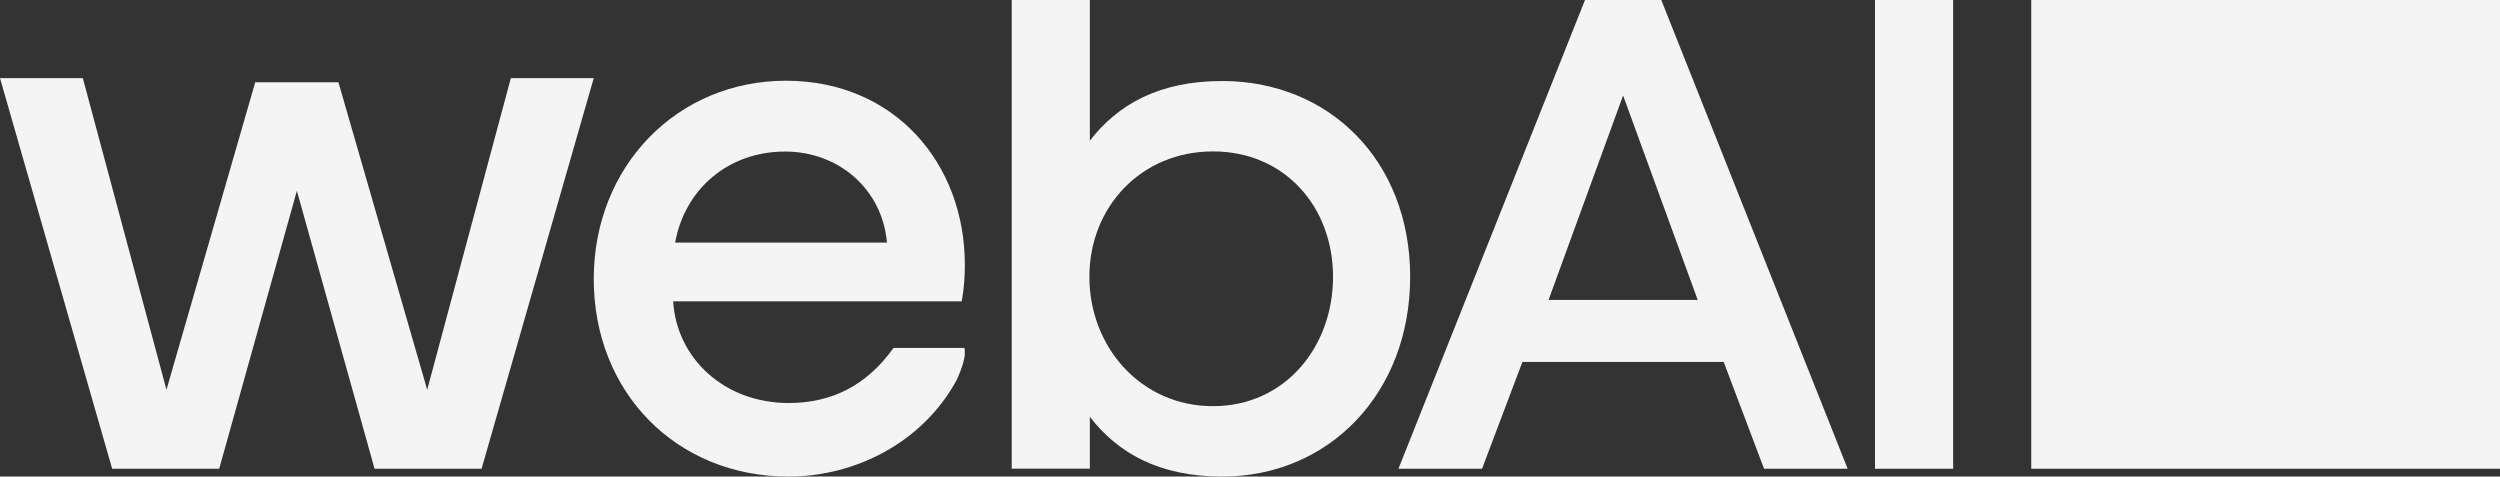 <svg width="1920" height="366" viewBox="0 0 1920 366" fill="none" xmlns="http://www.w3.org/2000/svg">
<rect x="0" y="0" width="1920" height="366" fill="#333333" stroke="none"/>
<path d="M1920 0H1560V360H1920V0Z" fill="#F4F4F4"/>
<path d="M1440 0V360H1500V0H1440Z" fill="#F4F4F4"/>
<path d="M1275.86 0H1217.28L1074 360H1138.21L1169.21 277.969H1323.79L1354.79 360H1419L1275.86 0ZM1246.54 73.344L1303.84 230.328H1189.3L1246.54 73.344Z" fill="#F4F4F4"/>
<path d="M741 203.412C741 125.248 686.836 62 603.559 62C520.282 62 456 127.359 456 214.317C456 301.274 519.318 366 605.623 366C656.14 366 708.24 340.461 734.737 291.847C734.737 291.847 741 278.48 741 271.303C741 269.826 740.931 268.419 740.725 267.223H686.216C665.431 296.279 638.521 309.506 605.623 309.506C556.208 309.506 519.662 275.173 516.978 231.413H738.591C740.381 221.985 741 212.558 741 203.412ZM518.492 186.316C525.925 145.299 559.236 116.384 602.939 116.384C644.027 116.384 677.613 145.229 681.192 186.316H518.492Z" fill="#F4F4F4"/>
<path d="M938.694 62.219C889.923 62.219 858.268 80.427 837 108.056V0H777V359.954H837V320.092C858.268 347.721 889.923 366 938.694 366C1020.44 366 1083 302.235 1083 212.598C1083 122.961 1020.44 62.219 938.694 62.219ZM931.559 311.937C876.137 311.937 836.648 266.38 836.648 212.598C836.648 158.816 876.483 116.282 931.559 116.282C986.635 116.282 1023.77 158.816 1023.77 212.598C1023.77 266.38 986.981 311.937 931.559 311.937Z" fill="#F4F4F4"/>
<path d="M392.326 60L328.089 299.335L259.907 63.181H196.022L127.841 299.335L63.603 60H0L86.143 360H168.341L228 146.551L287.659 360H369.857L456 60H392.326Z" fill="#F4F4F4"/>
</svg>
